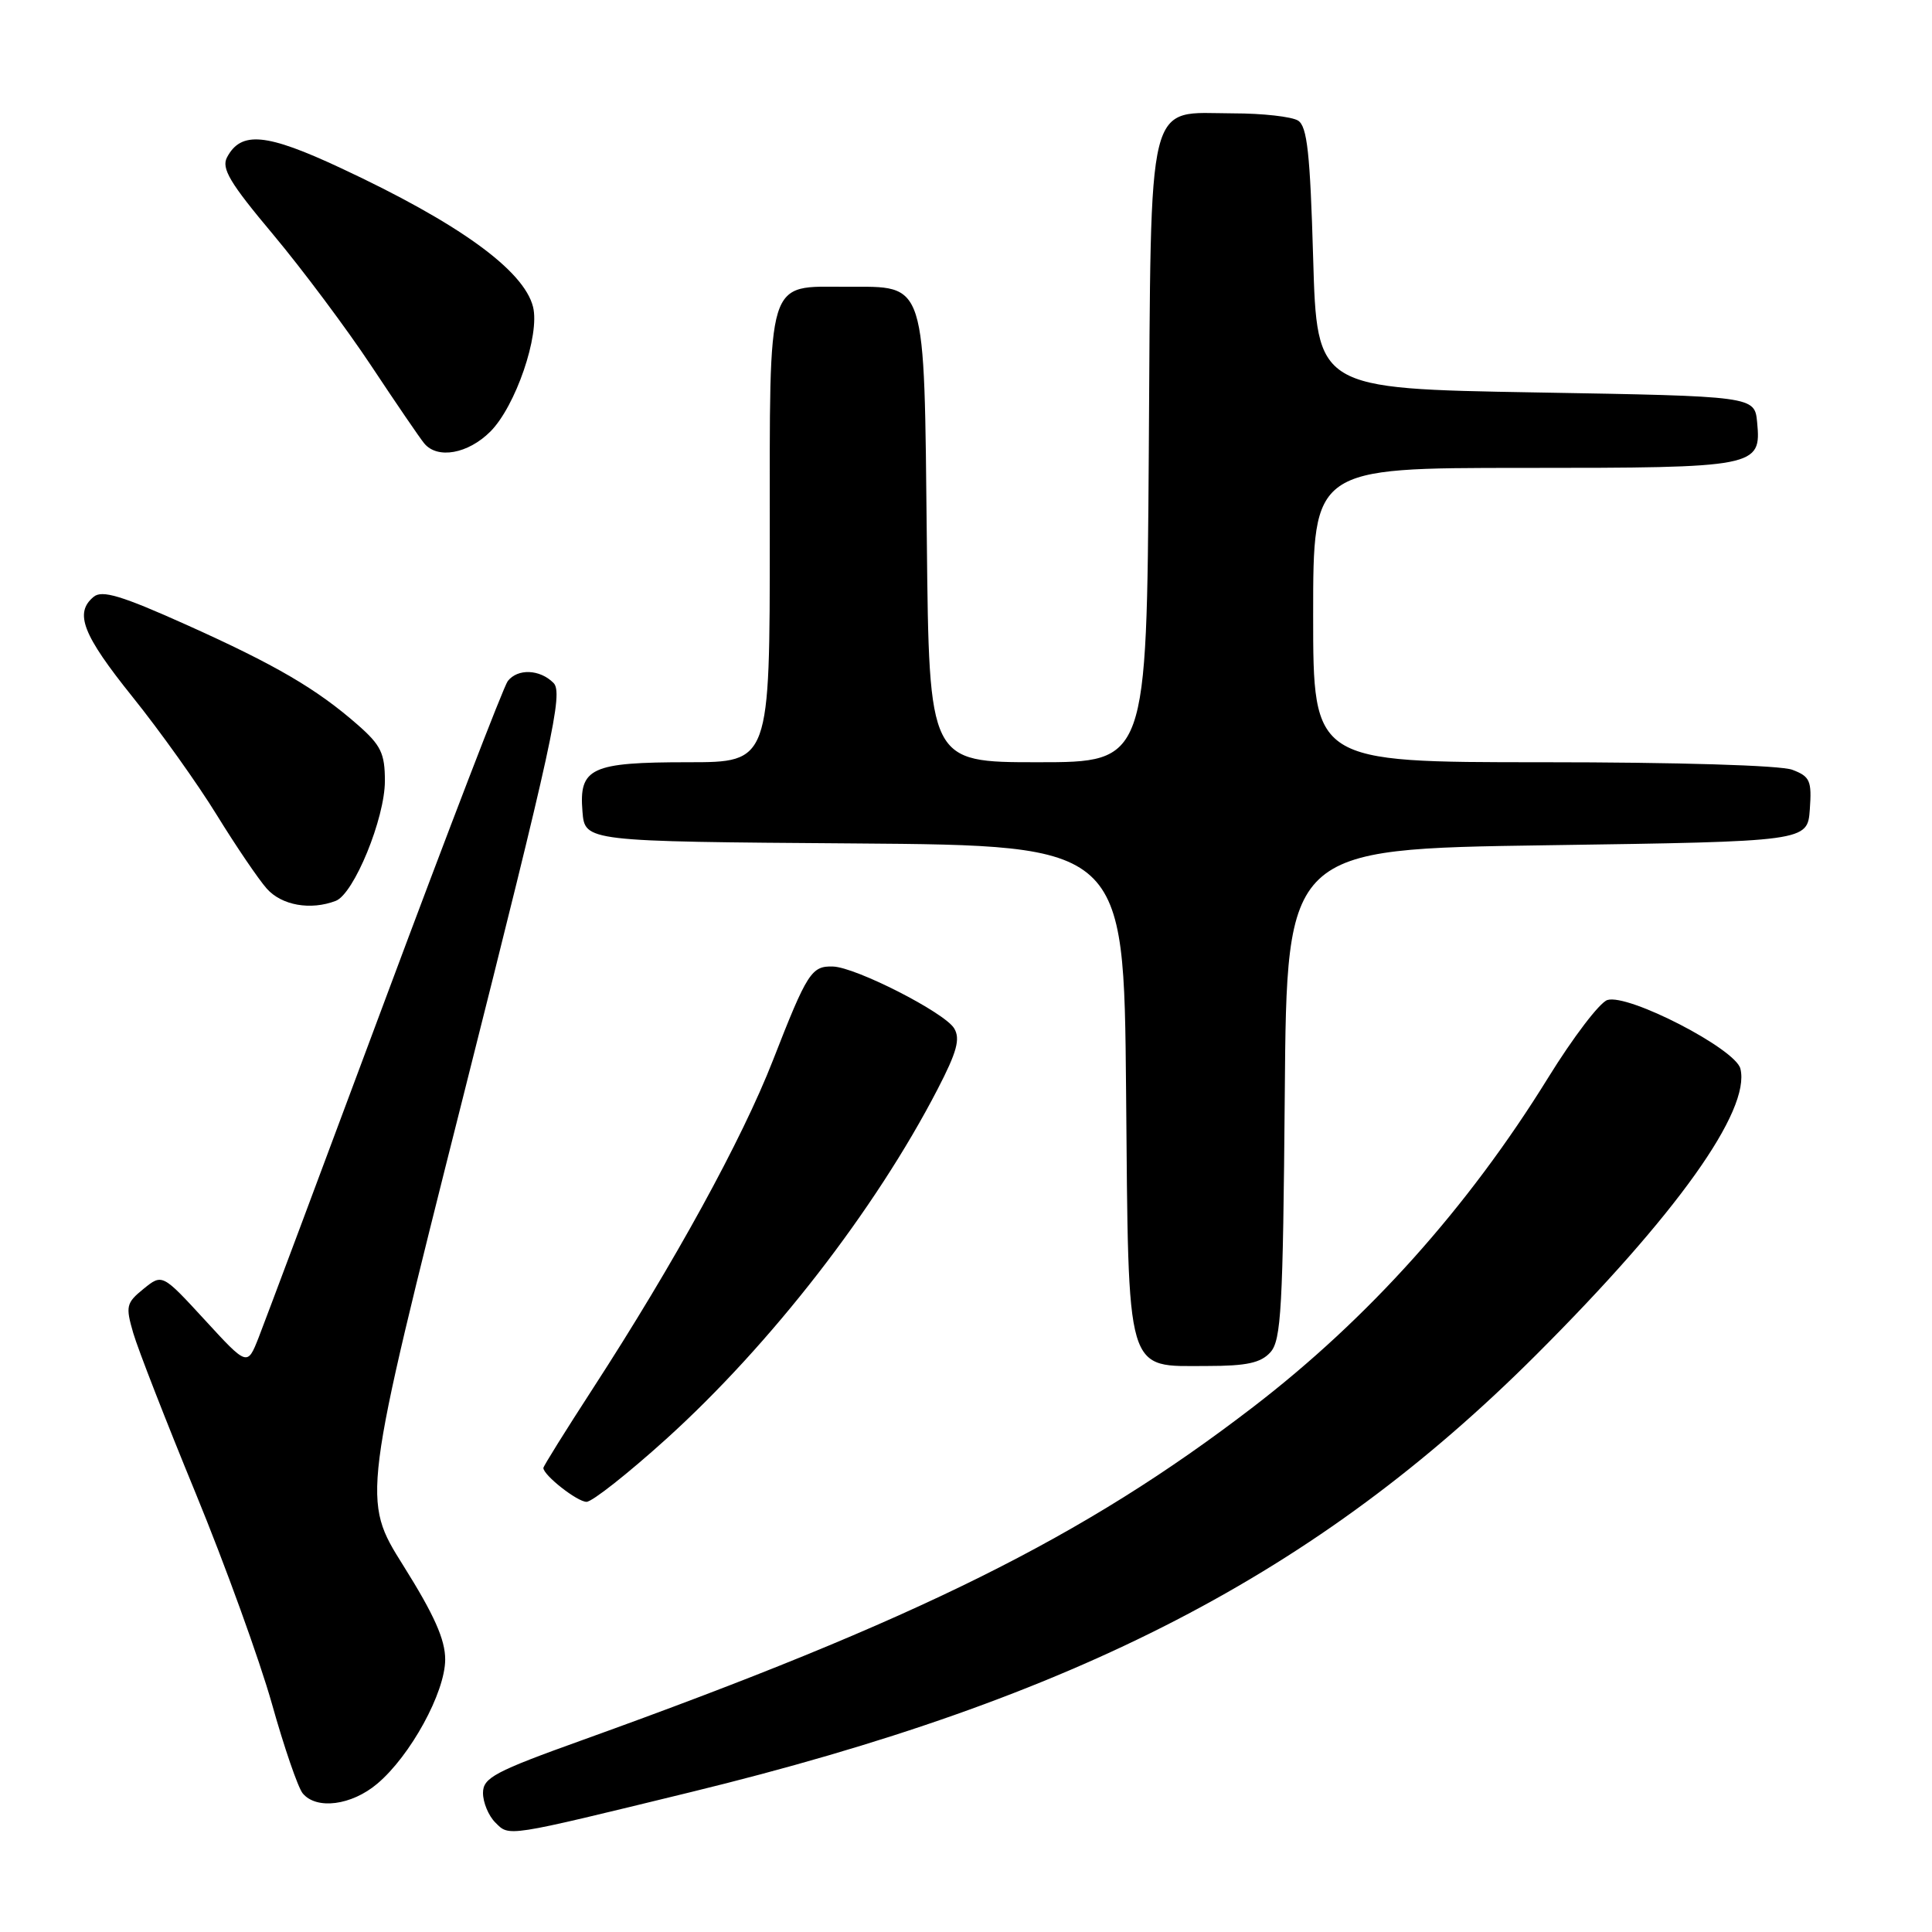 <?xml version="1.0" encoding="UTF-8" standalone="no"?>
<!DOCTYPE svg PUBLIC "-//W3C//DTD SVG 1.1//EN" "http://www.w3.org/Graphics/SVG/1.1/DTD/svg11.dtd" >
<svg xmlns="http://www.w3.org/2000/svg" xmlns:xlink="http://www.w3.org/1999/xlink" version="1.1" viewBox="0 0 256 256">
 <g >
 <path fill="currentColor"
d=" M 91.51 237.47 C 142.62 225.01 174.54 208.50 203.54 179.53 C 222.15 160.95 232.00 147.14 230.61 141.60 C 229.95 138.97 215.73 131.63 212.98 132.51 C 211.97 132.83 208.44 137.46 205.14 142.80 C 194.50 160.01 181.32 174.72 166.00 186.47 C 143.57 203.69 121.60 214.59 77.25 230.54 C 65.52 234.75 64.00 235.56 64.00 237.58 C 64.00 238.83 64.73 240.59 65.62 241.48 C 67.52 243.38 66.82 243.49 91.51 237.47 Z  M 49.98 236.36 C 54.38 232.66 58.98 224.26 58.99 219.90 C 59.00 217.26 57.53 213.97 53.46 207.48 C 47.92 198.66 47.92 198.66 61.37 145.32 C 73.27 98.13 74.66 91.80 73.34 90.49 C 71.53 88.67 68.59 88.56 67.28 90.25 C 66.74 90.94 59.43 109.95 51.02 132.50 C 42.62 155.05 35.07 175.19 34.26 177.26 C 32.77 181.03 32.77 181.03 27.14 174.90 C 21.50 168.77 21.50 168.77 19.02 170.78 C 16.72 172.65 16.62 173.08 17.66 176.65 C 18.28 178.77 22.00 188.32 25.93 197.87 C 29.86 207.43 34.40 219.98 36.03 225.76 C 37.65 231.54 39.49 236.88 40.11 237.63 C 41.93 239.83 46.58 239.23 49.98 236.36 Z  M 88.26 190.69 C 102.10 178.18 115.96 160.32 124.23 144.34 C 126.80 139.38 127.27 137.65 126.43 136.26 C 125.16 134.16 113.40 128.16 110.37 128.07 C 107.53 127.98 106.96 128.86 102.43 140.47 C 98.31 151.03 89.37 167.32 78.55 184.00 C 74.95 189.55 72.00 194.28 72.00 194.51 C 72.00 195.47 76.49 199.00 77.72 199.00 C 78.46 199.00 83.20 195.26 88.26 190.69 Z  M 168.33 179.19 C 169.77 177.60 170.00 173.36 170.24 144.94 C 170.50 112.50 170.50 112.50 205.00 112.00 C 239.50 111.50 239.50 111.50 239.81 107.25 C 240.08 103.45 239.84 102.89 237.49 102.00 C 235.96 101.41 222.25 101.00 204.43 101.00 C 174.00 101.00 174.00 101.00 174.00 81.50 C 174.00 62.00 174.00 62.00 201.81 62.00 C 232.84 62.00 233.39 61.89 232.83 55.96 C 232.50 52.50 232.50 52.50 203.50 52.00 C 174.50 51.50 174.50 51.50 174.00 34.21 C 173.60 20.32 173.21 16.74 172.00 15.98 C 171.18 15.46 167.31 15.02 163.40 15.02 C 151.78 14.99 152.55 11.87 152.22 60.10 C 151.94 101.00 151.94 101.00 137.52 101.00 C 123.11 101.00 123.11 101.00 122.81 71.60 C 122.44 36.73 122.85 38.00 112.17 38.00 C 101.46 38.00 102.00 36.24 102.00 71.15 C 102.00 101.00 102.00 101.00 91.19 101.00 C 78.29 101.00 76.70 101.74 77.18 107.54 C 77.50 111.50 77.50 111.50 113.21 111.76 C 148.92 112.03 148.92 112.03 149.21 144.41 C 149.55 182.76 149.04 181.00 160.00 181.00 C 165.19 181.00 167.06 180.59 168.33 179.19 Z  M 44.49 119.37 C 46.90 118.44 51.00 108.44 51.00 103.48 C 51.00 99.83 50.48 98.75 47.43 96.07 C 41.96 91.27 36.51 88.09 24.66 82.77 C 16.11 78.93 13.52 78.15 12.41 79.08 C 9.82 81.22 10.95 84.11 17.56 92.34 C 21.17 96.83 26.20 103.88 28.73 108.00 C 31.27 112.12 34.25 116.51 35.35 117.75 C 37.32 119.97 41.15 120.65 44.49 119.37 Z  M 64.97 57.19 C 68.32 53.84 71.56 44.37 70.63 40.66 C 69.41 35.80 60.76 29.55 45.14 22.26 C 35.28 17.65 31.96 17.34 30.09 20.83 C 29.30 22.30 30.44 24.22 36.19 31.07 C 40.07 35.71 45.93 43.55 49.21 48.50 C 52.49 53.45 55.64 58.06 56.21 58.75 C 57.96 60.87 62.01 60.14 64.97 57.19 Z "/>
</g>
</svg>
